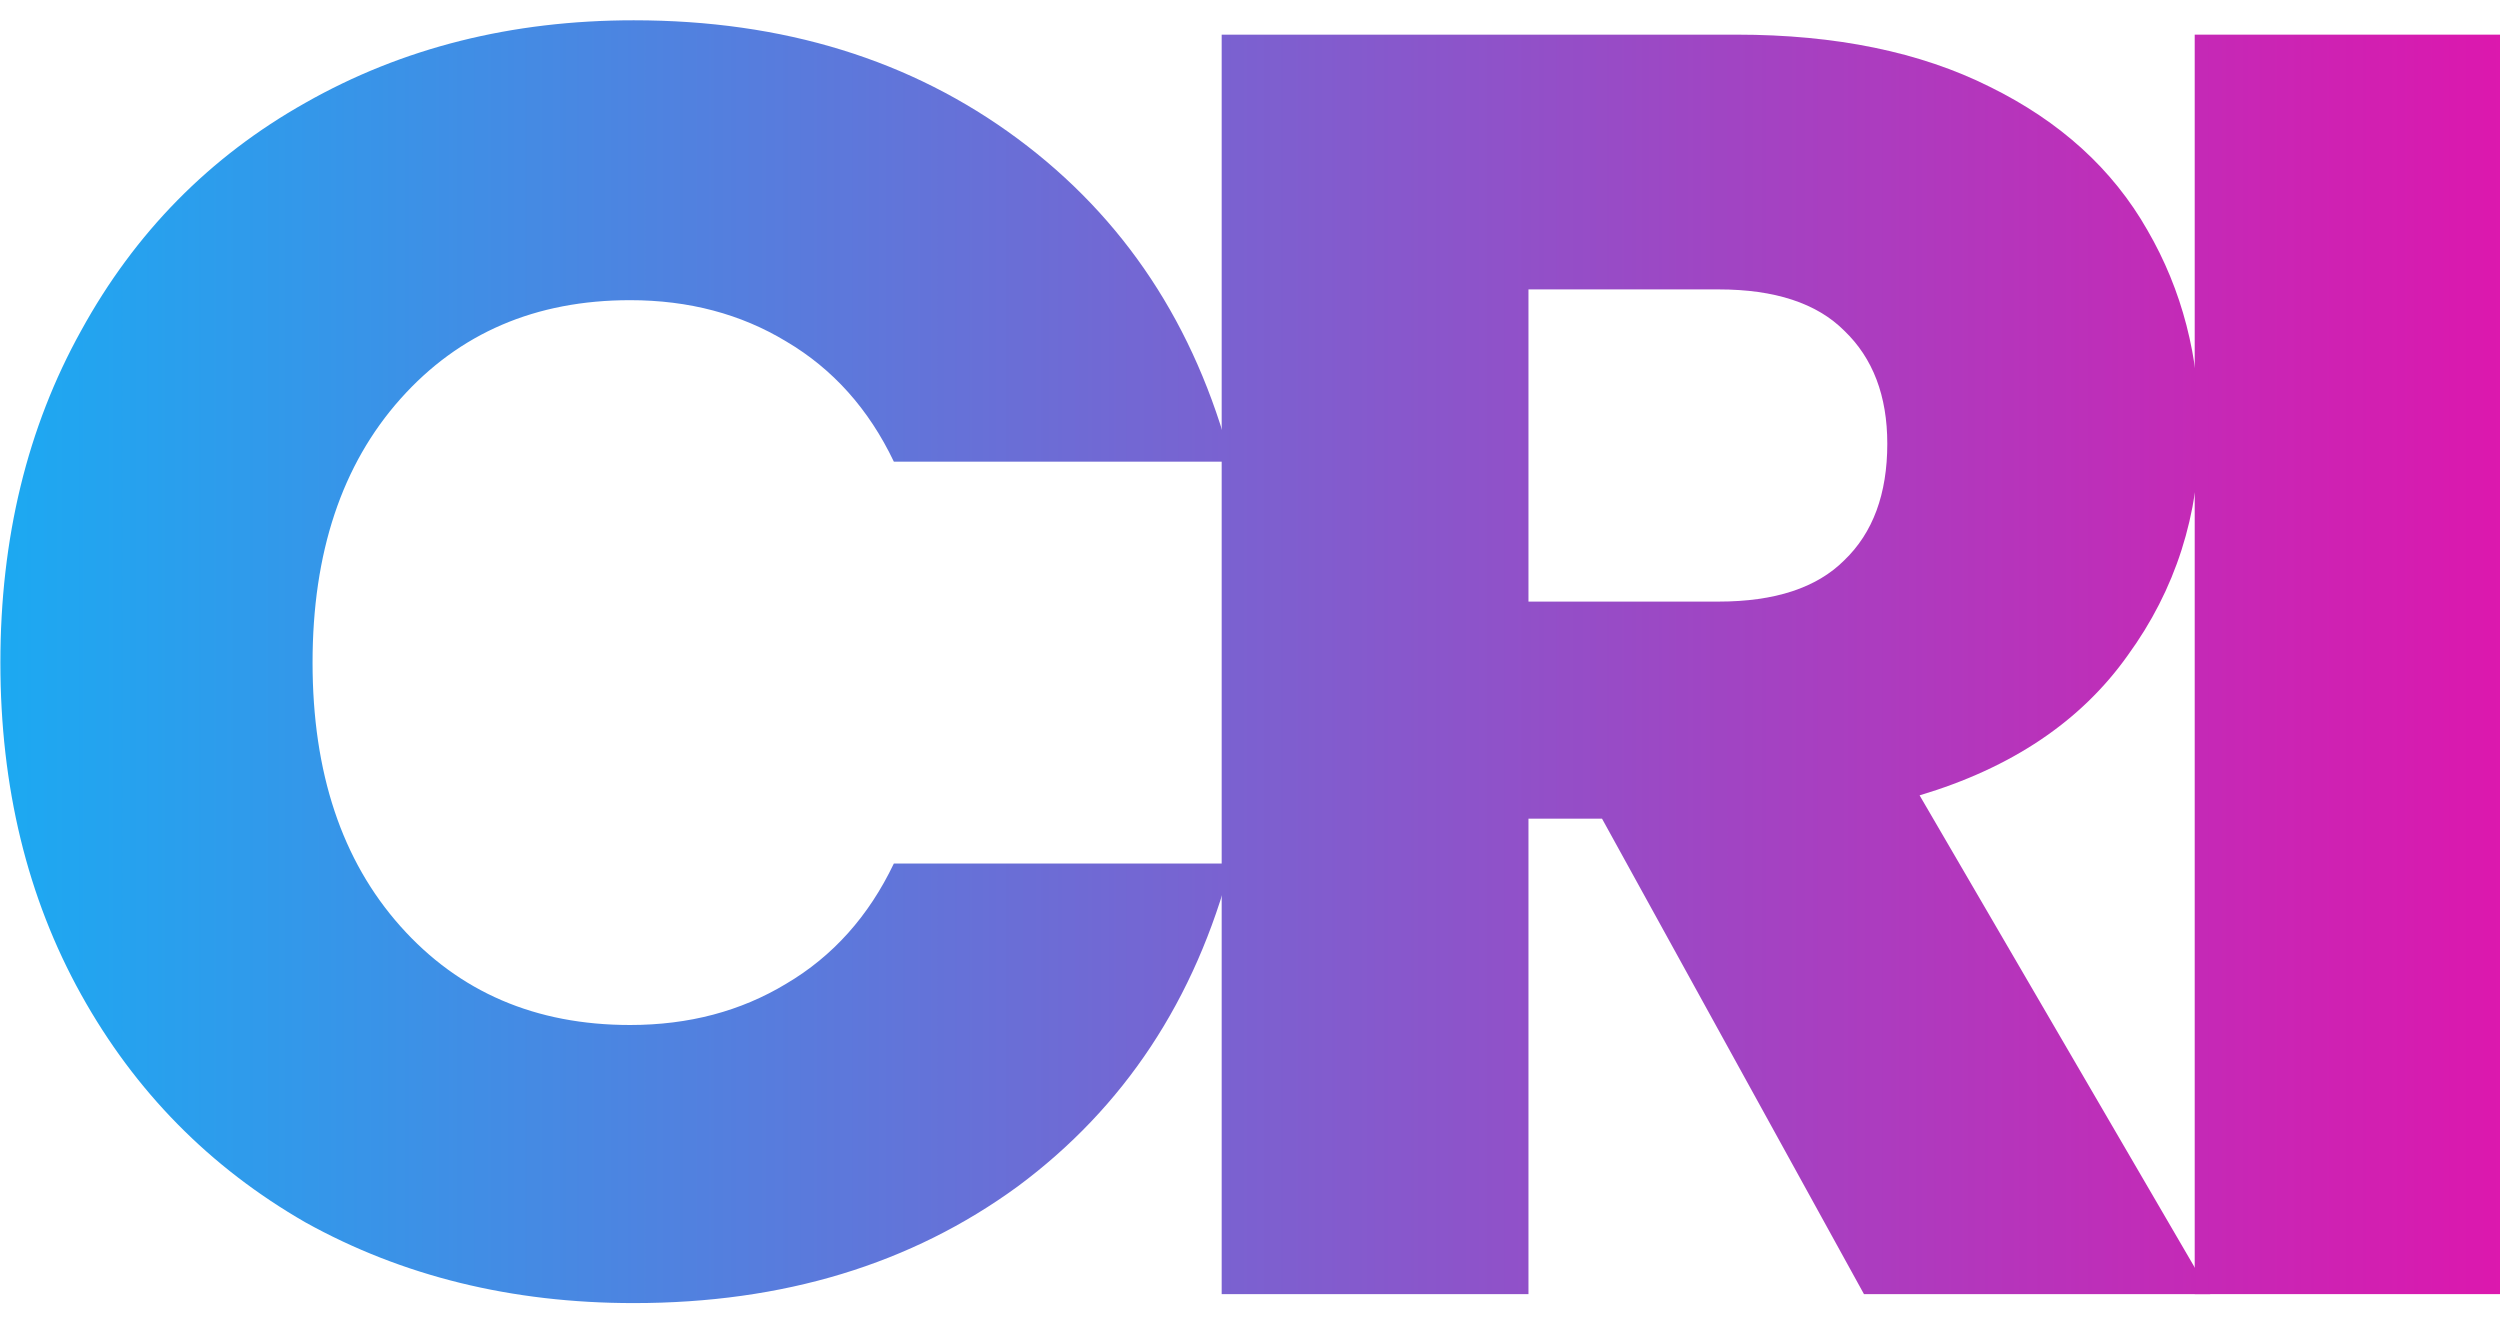 <svg width="85" height="45" viewBox="0 0 85 45" fill="none" xmlns="http://www.w3.org/2000/svg">
<g clip-path="url(#clip0_24_5)">
<path d="M0.013 22.528C0.013 18.299 0.928 14.537 2.758 11.243C4.588 7.908 7.13 5.326 10.383 3.496C13.677 1.625 17.398 0.69 21.546 0.69C26.629 0.69 30.981 2.032 34.6 4.716C38.219 7.4 40.639 11.06 41.859 15.696H30.391C29.537 13.907 28.317 12.544 26.731 11.609C25.186 10.674 23.417 10.206 21.424 10.206C18.211 10.206 15.609 11.324 13.616 13.561C11.623 15.798 10.627 18.787 10.627 22.528C10.627 26.269 11.623 29.258 13.616 31.495C15.609 33.732 18.211 34.85 21.424 34.85C23.417 34.85 25.186 34.382 26.731 33.447C28.317 32.512 29.537 31.149 30.391 29.36H41.859C40.639 33.996 38.219 37.656 34.6 40.34C30.981 42.983 26.629 44.305 21.546 44.305C17.398 44.305 13.677 43.39 10.383 41.56C7.13 39.689 4.588 37.107 2.758 33.813C0.928 30.519 0.013 26.757 0.013 22.528Z" fill="url(#paint0_linear_24_5)"/>
<path d="M63.375 44L54.469 27.835H51.968V44H41.537V1.178H59.044C62.419 1.178 65.286 1.768 67.645 2.947C70.044 4.126 71.834 5.753 73.013 7.827C74.192 9.86 74.782 12.138 74.782 14.659C74.782 17.506 73.969 20.047 72.342 22.284C70.756 24.521 68.397 26.107 65.266 27.042L75.148 44H63.375ZM51.968 20.454H58.434C60.345 20.454 61.769 19.986 62.704 19.051C63.68 18.116 64.168 16.794 64.168 15.086C64.168 13.459 63.68 12.178 62.704 11.243C61.769 10.308 60.345 9.84 58.434 9.84H51.968V20.454Z" fill="url(#paint1_linear_24_5)"/>
<path d="M85.051 1.178V44H74.62V1.178H85.051Z" fill="url(#paint2_linear_24_5)"/>
</g>
<defs>
<linearGradient id="paint0_linear_24_5" x1="-4.038" y1="23.957" x2="89.973" y2="23.957" gradientUnits="userSpaceOnUse">
<stop stop-color="#13B0F5"/>
<stop offset="1" stop-color="#E70FAA"/>
</linearGradient>
<linearGradient id="paint1_linear_24_5" x1="-4.038" y1="23.957" x2="89.973" y2="23.957" gradientUnits="userSpaceOnUse">
<stop stop-color="#13B0F5"/>
<stop offset="1" stop-color="#E70FAA"/>
</linearGradient>
<linearGradient id="paint2_linear_24_5" x1="-4.038" y1="23.957" x2="89.973" y2="23.957" gradientUnits="userSpaceOnUse">
<stop stop-color="#13B0F5"/>
<stop offset="1" stop-color="#E70FAA"/>
</linearGradient>
<clipPath id="clip0_24_5">
<rect width="85" height="45" fill="white"/>
</clipPath>
</defs>
</svg>
